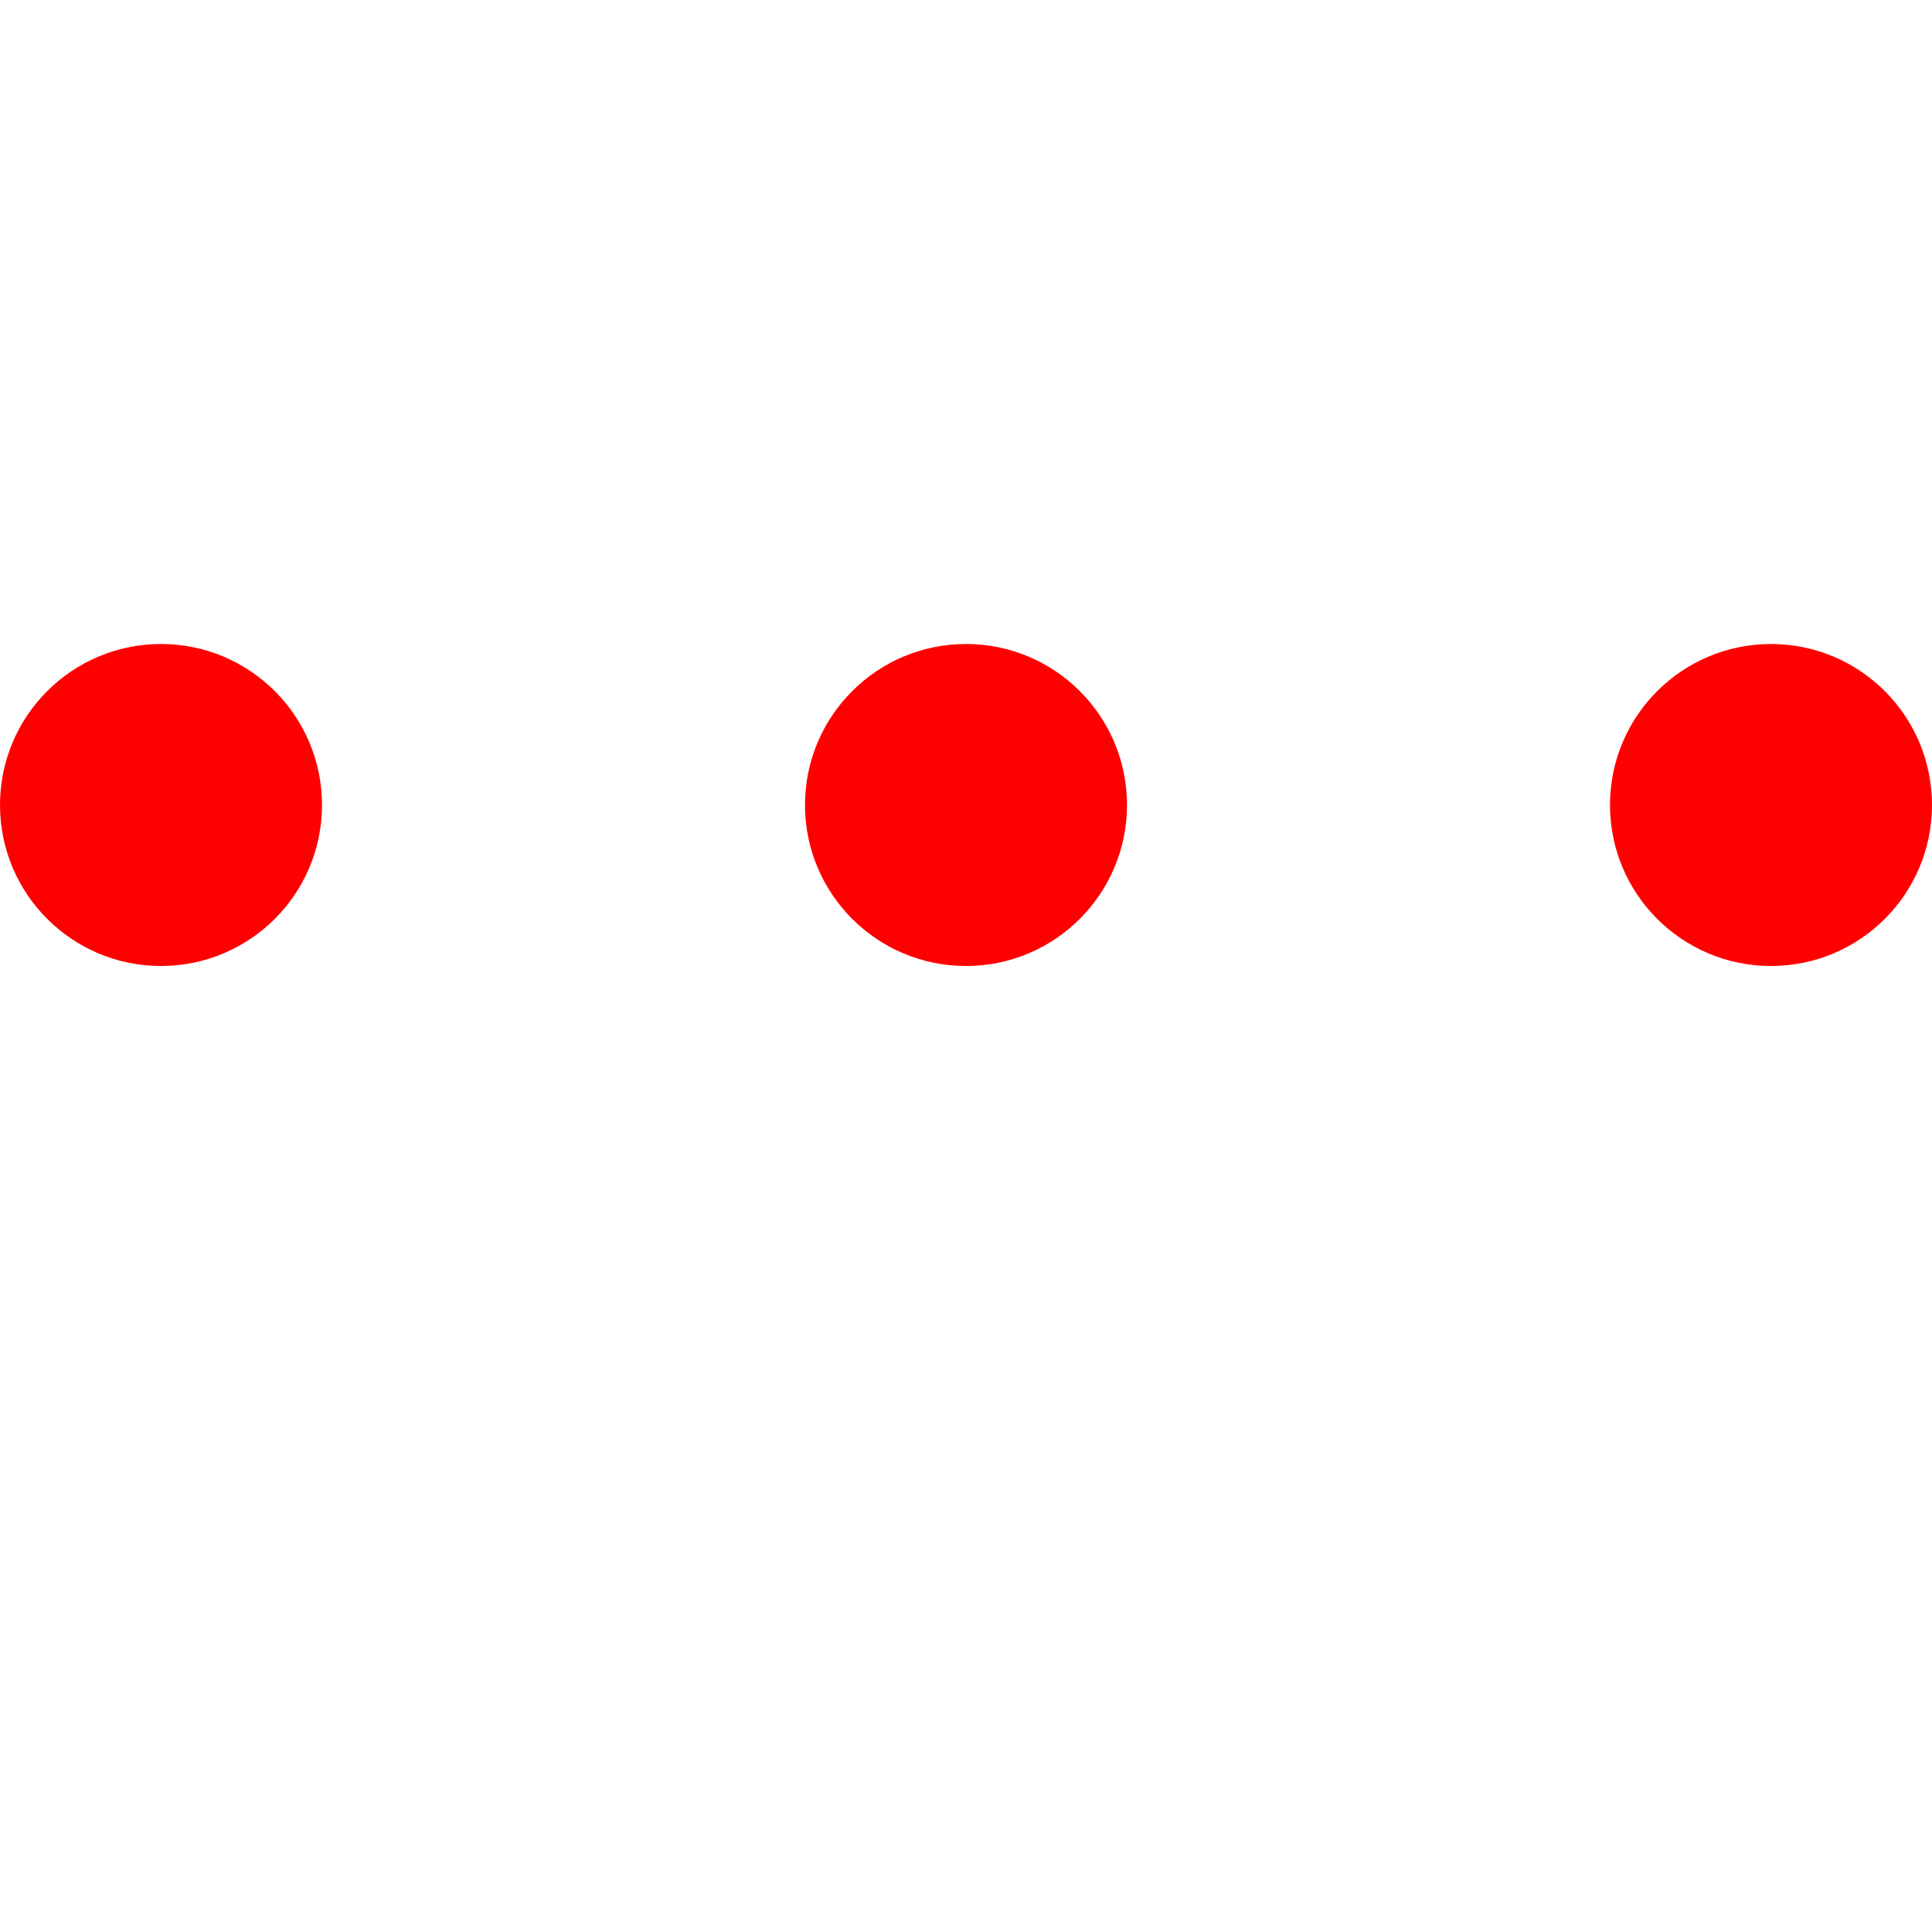<?xml version="1.0"?>
<svg width="120" height="120" viewBox="0 0 120 120" xmlns="http://www.w3.org/2000/svg" version="1.1" xmlns:xlink="http://www.w3.org/1999/xlink">
    <style>
        @keyframes example {
            0%   {transform: translate(0, 0)}
            15%   {transform: translate(0, 0)}
            35%  {transform: translate(0, -15px)}
            100% {transform: translate(0, 0)}
        }
        .first {
            animation: example 1s;
            animation-iteration-count: infinite;
        }
        .second {
            animation: example 1s;
            animation-delay: 0.2s;
            animation-iteration-count: infinite;
        }
        .third {
            animation: example 1s;
            animation-delay: 0.3s;
            animation-iteration-count: infinite;
        }
    </style>
    <circle class="first" cx="10" cy="50" fill="red" r="10"/>
    <circle class="second" cx="60" cy="50" fill="red" r="10"/>
    <circle class="third" cx="110" cy="50" fill="red" r="10"/>
</svg>
